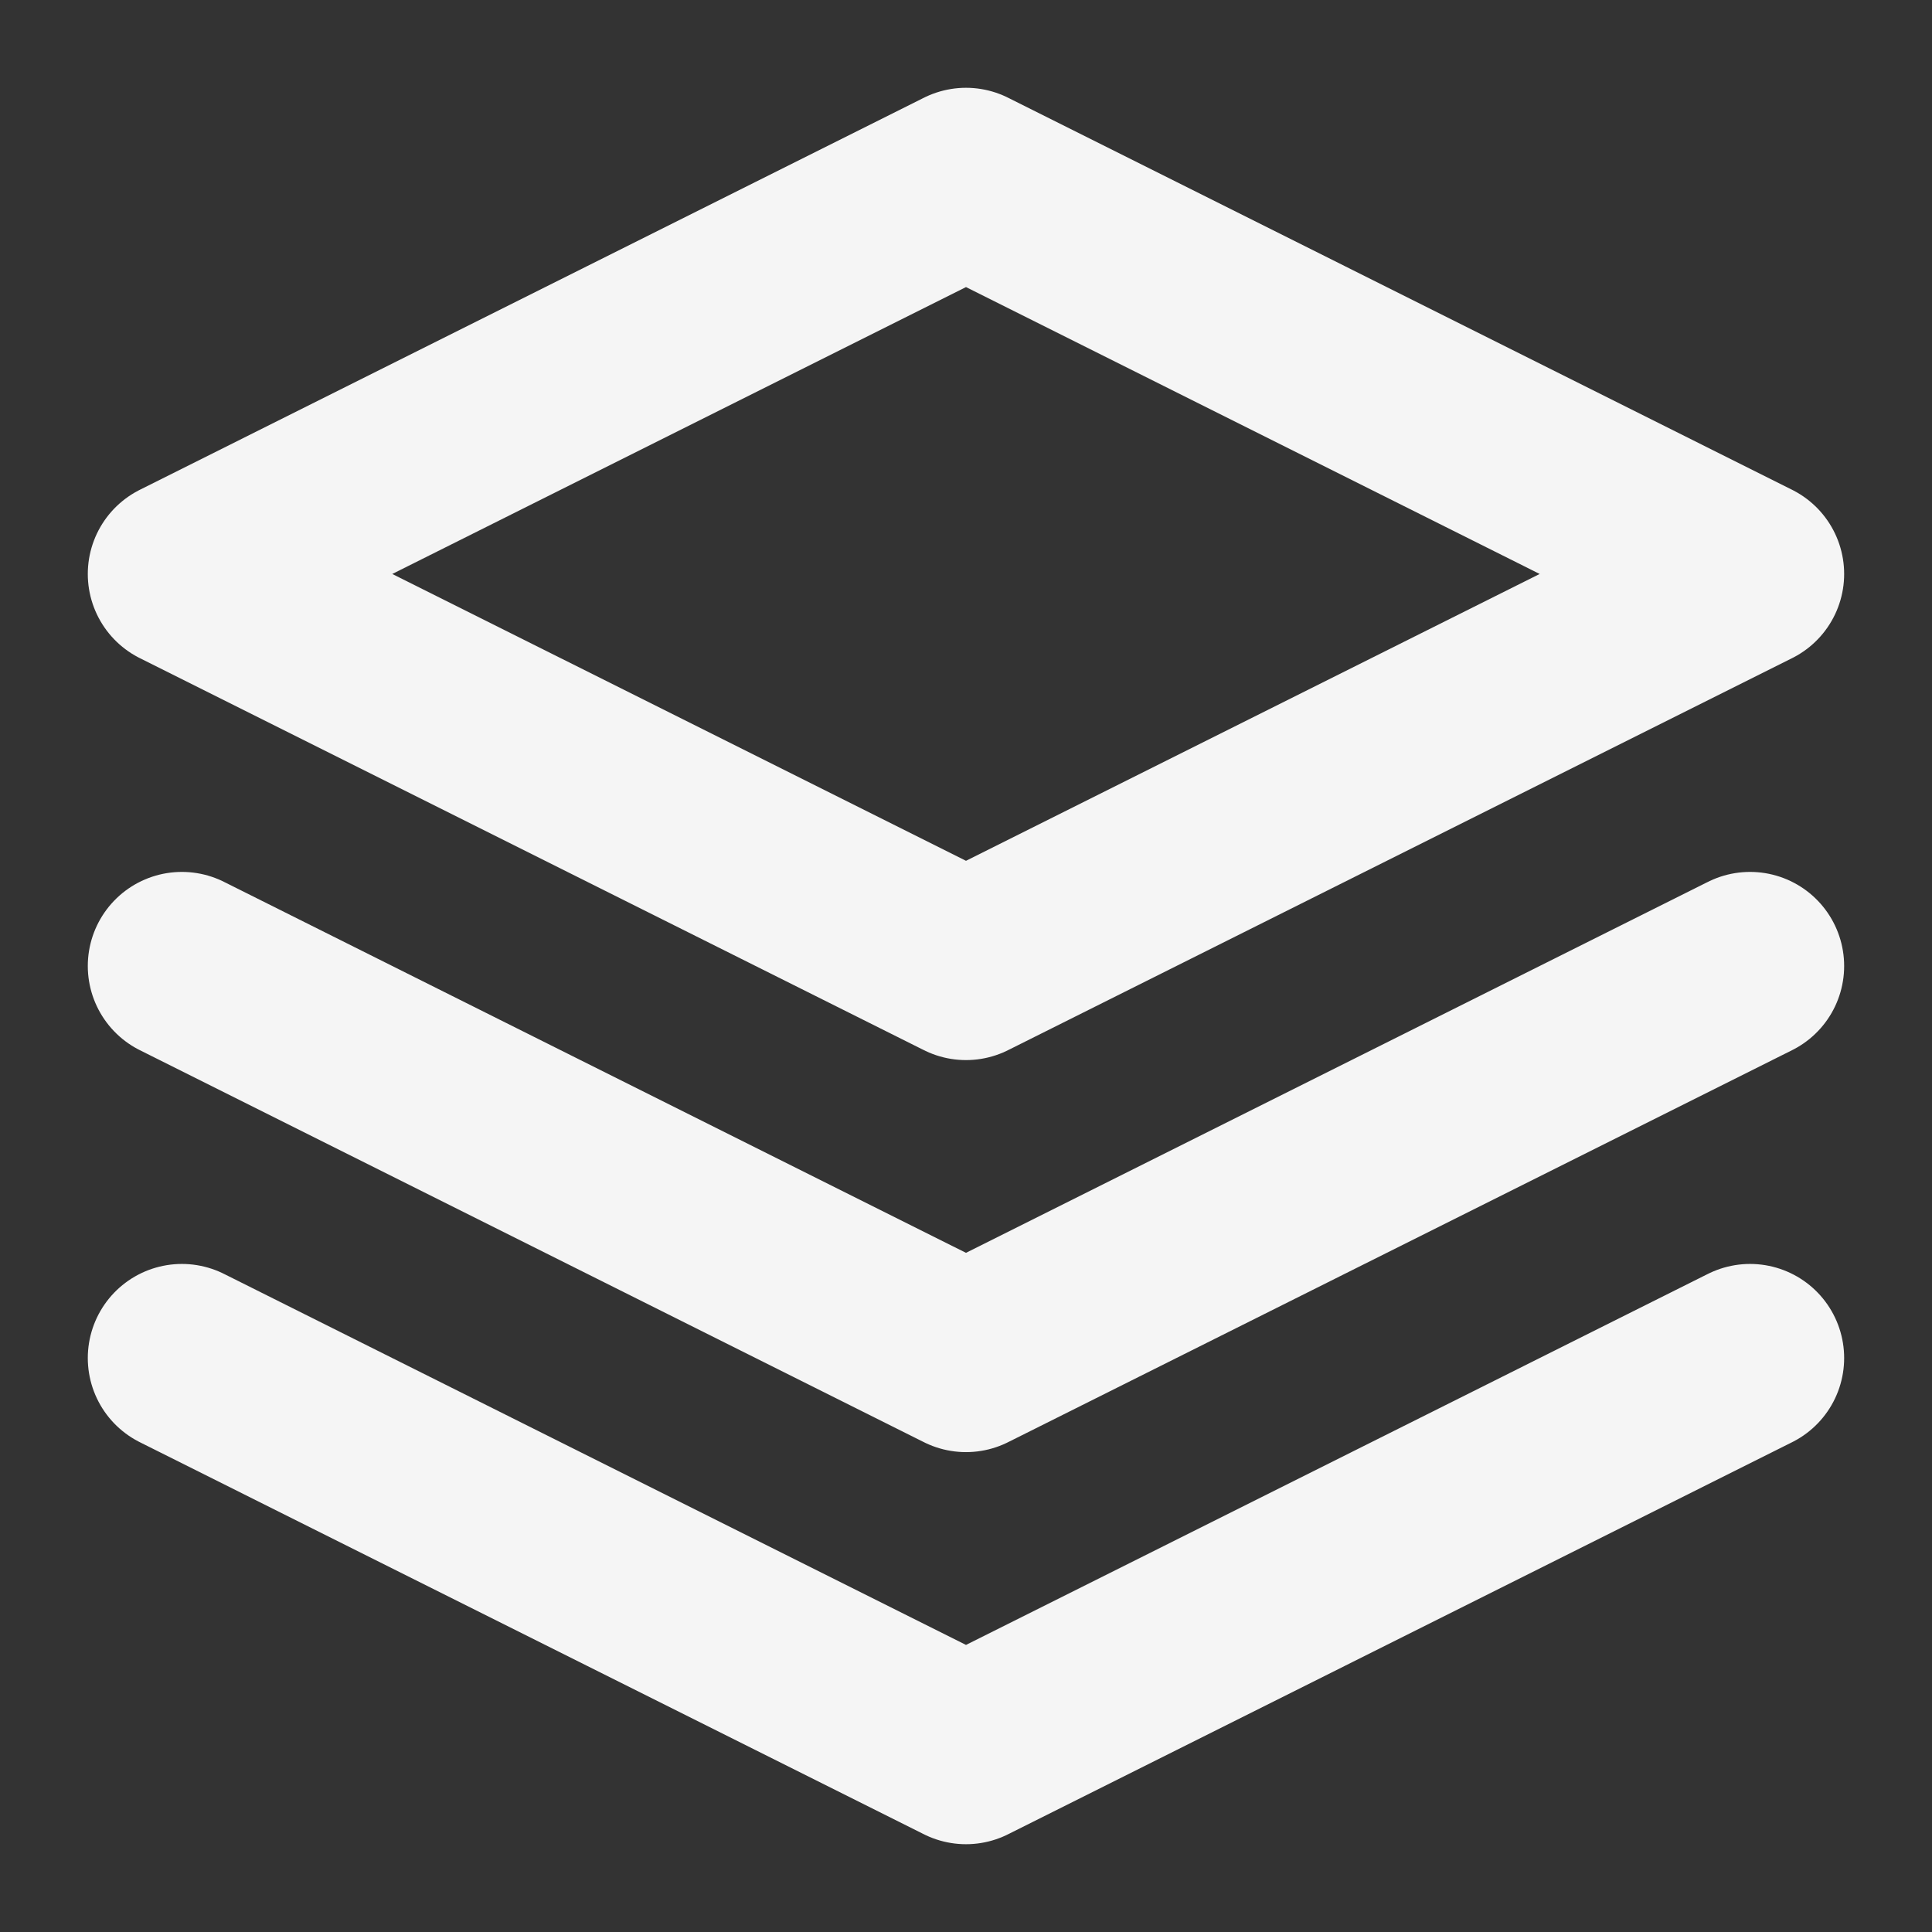 <svg width="35" height="35" viewBox="0 0 35 35" fill="none" xmlns="http://www.w3.org/2000/svg">
<rect x="0" y="0" width="35" height="35" fill="#333333" stroke="none"/>
<path d="M3.295 24.602L17.5 31.705L31.704 24.602M3.295 17.5L17.5 24.602L31.704 17.5M17.5 3.295L3.295 10.398L17.5 17.5L31.704 10.398L17.5 3.295Z" stroke="#F5F5F5" stroke-width="3.409" stroke-linecap="round" stroke-linejoin="round"/>
</svg>
